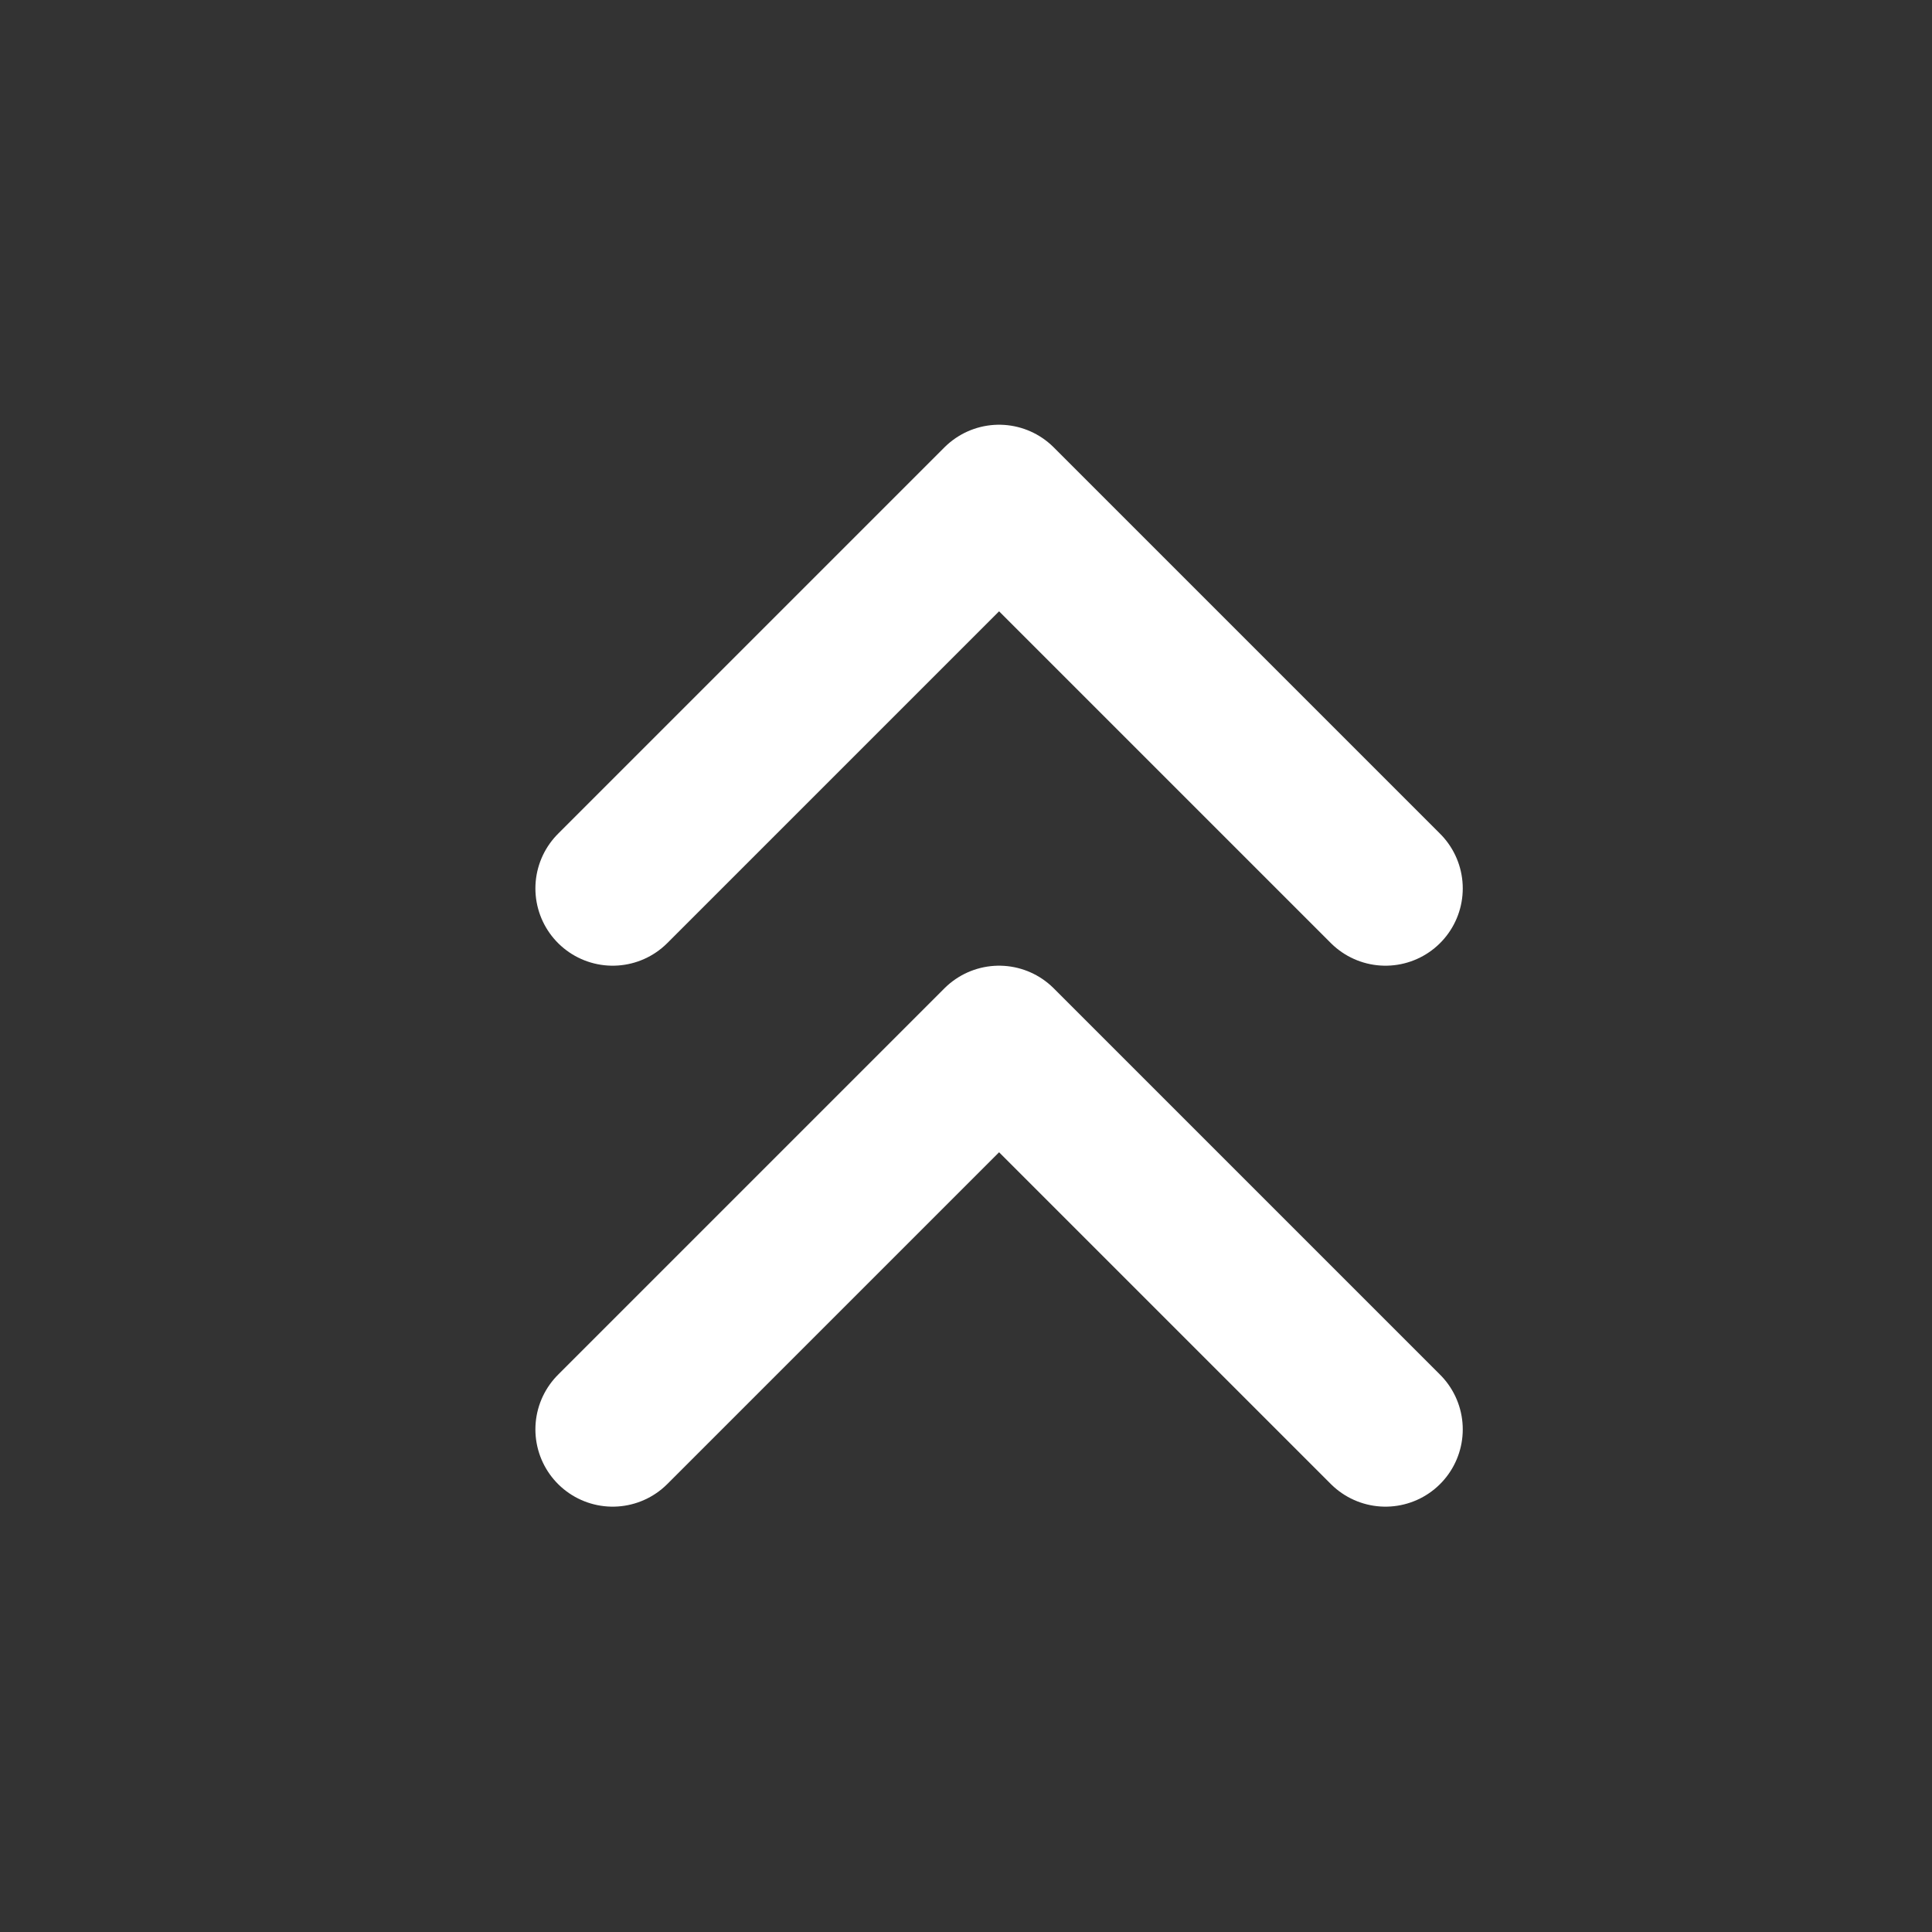 <svg width="25" height="25" viewBox="0 0 25 25" fill="none" xmlns="http://www.w3.org/2000/svg">
<rect x="0" y="0" width="25" height="25" fill="#333333" stroke="none"/>
<path d="M17.928 11.496L12.928 6.496L7.928 11.496" stroke="white" stroke-width="2" stroke-linecap="round" stroke-linejoin="round"/>
<path d="M17.928 18.496L12.928 13.496L7.928 18.496" stroke="white" stroke-width="2" stroke-linecap="round" stroke-linejoin="round"/>
</svg>
